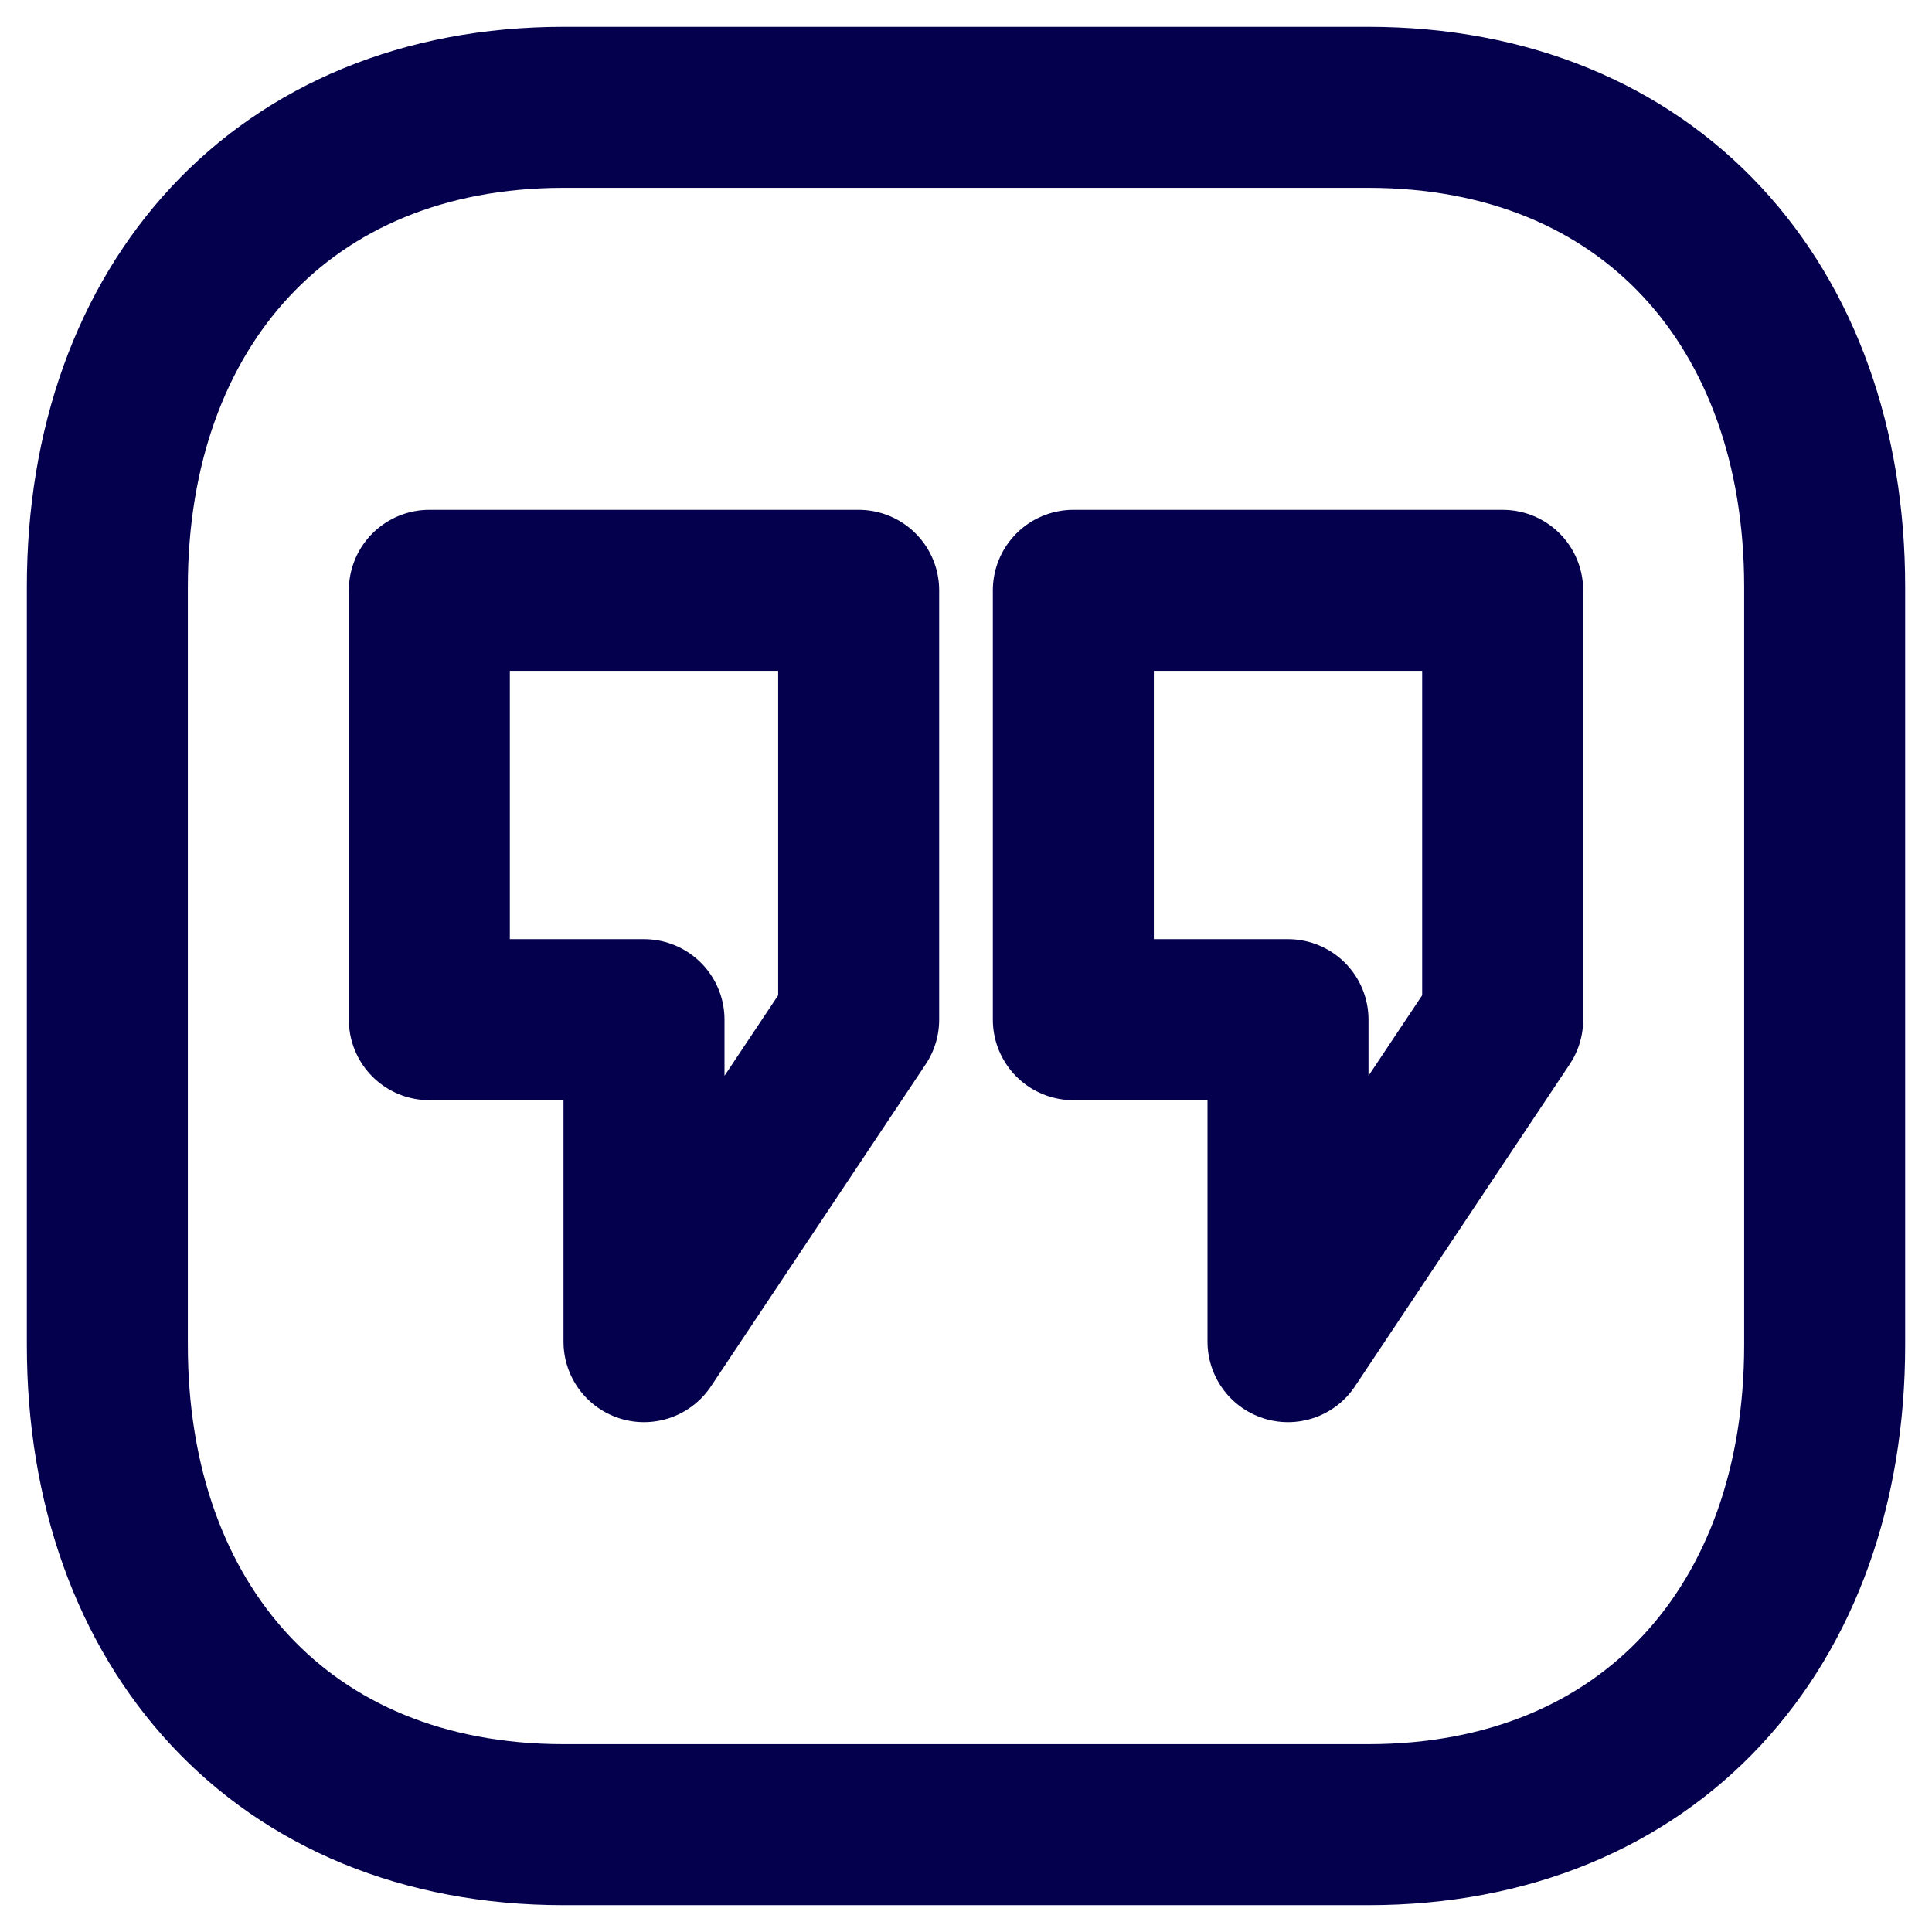 <svg width="18" height="18" viewBox="0 0 18 18" fill="none" xmlns="http://www.w3.org/2000/svg">
<path fill-rule="evenodd" clip-rule="evenodd" d="M12.748 1H5.251C2.638 1 1 2.85 1 5.468V12.532C1 15.15 2.63 17 5.251 17H12.748C15.369 17 17 15.15 17 12.532V5.468C17 2.85 15.369 1 12.748 1Z" stroke="#04004E" stroke-width="1.5" stroke-linecap="round" stroke-linejoin="round"/>
<path d="M8 9.5L6 12.5V9.5H4V5.5H8V9.5Z" stroke="#04004E" stroke-width="1.5" stroke-linejoin="round"/>
<path d="M14 9.5L12 12.5V9.5H10V5.5H14V9.5Z" stroke="#04004E" stroke-width="1.5" stroke-linejoin="round"/>
</svg>
